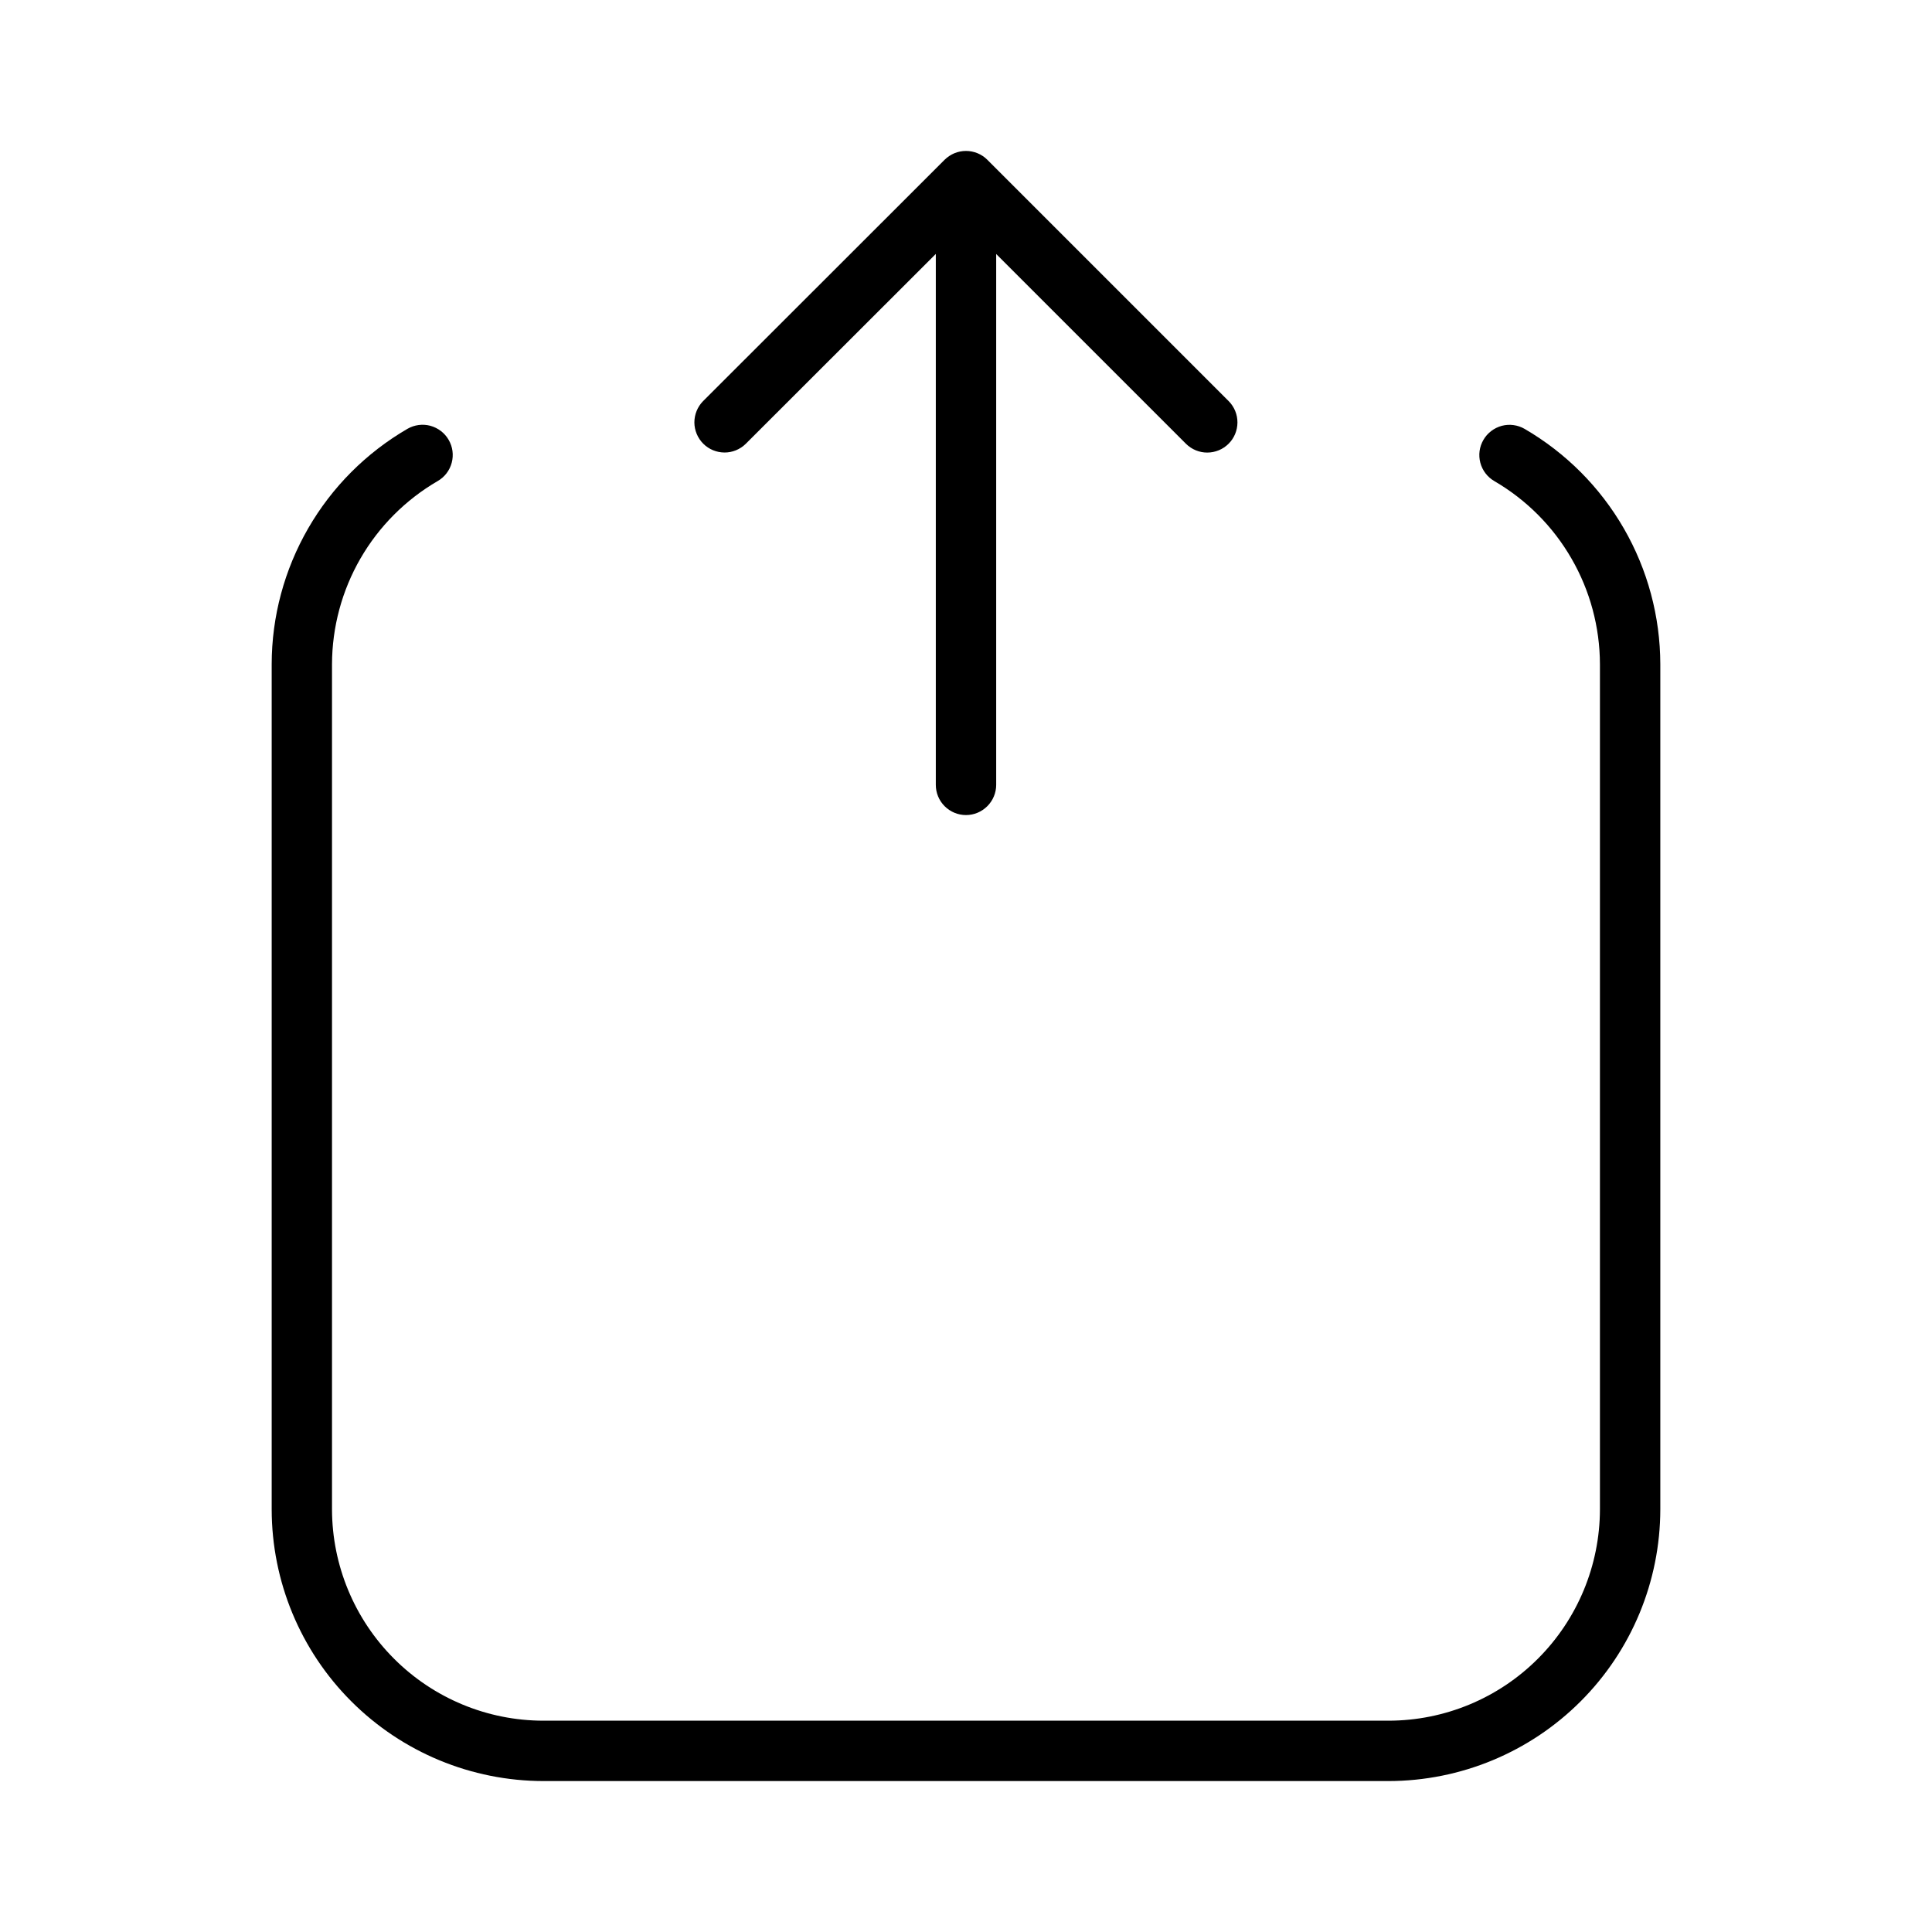 <svg width="32" height="32" viewBox="0 0 32 32" fill="none" xmlns="http://www.w3.org/2000/svg">
<path d="M12.351 7.352L15.5 4.206V13C15.5 13.132 15.552 13.259 15.646 13.353C15.74 13.447 15.867 13.5 16 13.5C16.132 13.5 16.259 13.447 16.353 13.353C16.447 13.259 16.5 13.132 16.5 13V4.207L19.646 7.353C19.74 7.445 19.867 7.497 19.998 7.496C20.13 7.495 20.256 7.443 20.349 7.35C20.443 7.257 20.495 7.13 20.496 6.999C20.497 6.867 20.445 6.74 20.353 6.646L16.353 2.646C16.307 2.6 16.252 2.563 16.191 2.538C16.13 2.513 16.065 2.5 15.999 2.5C15.934 2.5 15.869 2.513 15.808 2.538C15.748 2.563 15.693 2.6 15.646 2.646L11.644 6.645C11.552 6.739 11.501 6.866 11.501 6.998C11.502 7.129 11.555 7.256 11.648 7.349C11.741 7.442 11.867 7.494 11.999 7.495C12.13 7.496 12.257 7.444 12.351 7.352Z" fill="black"/>
<path d="M25.253 7.104C25.139 7.038 25.002 7.019 24.874 7.053C24.746 7.088 24.636 7.171 24.57 7.286C24.503 7.401 24.485 7.537 24.519 7.665C24.553 7.793 24.637 7.903 24.752 7.969C25.282 8.278 25.723 8.72 26.029 9.252C26.336 9.783 26.498 10.386 26.5 11V25C26.498 25.928 26.129 26.817 25.473 27.473C24.817 28.13 23.927 28.499 23 28.5H8.999C8.072 28.499 7.182 28.13 6.526 27.473C5.87 26.817 5.501 25.928 5.499 25V11C5.501 10.386 5.663 9.783 5.97 9.251C6.277 8.719 6.718 8.277 7.249 7.968C7.364 7.902 7.448 7.793 7.482 7.664C7.516 7.536 7.498 7.4 7.431 7.285C7.365 7.17 7.255 7.087 7.127 7.052C6.999 7.018 6.862 7.037 6.748 7.103C6.065 7.5 5.498 8.068 5.104 8.752C4.71 9.435 4.501 10.21 4.5 11V25C4.501 26.193 4.975 27.337 5.819 28.18C6.663 29.024 7.806 29.498 9 29.5H23C24.193 29.498 25.336 29.024 26.18 28.18C27.024 27.337 27.498 26.193 27.5 25V11C27.498 10.211 27.29 9.436 26.896 8.753C26.502 8.069 25.935 7.501 25.253 7.104Z" fill="black"/>
</svg>
